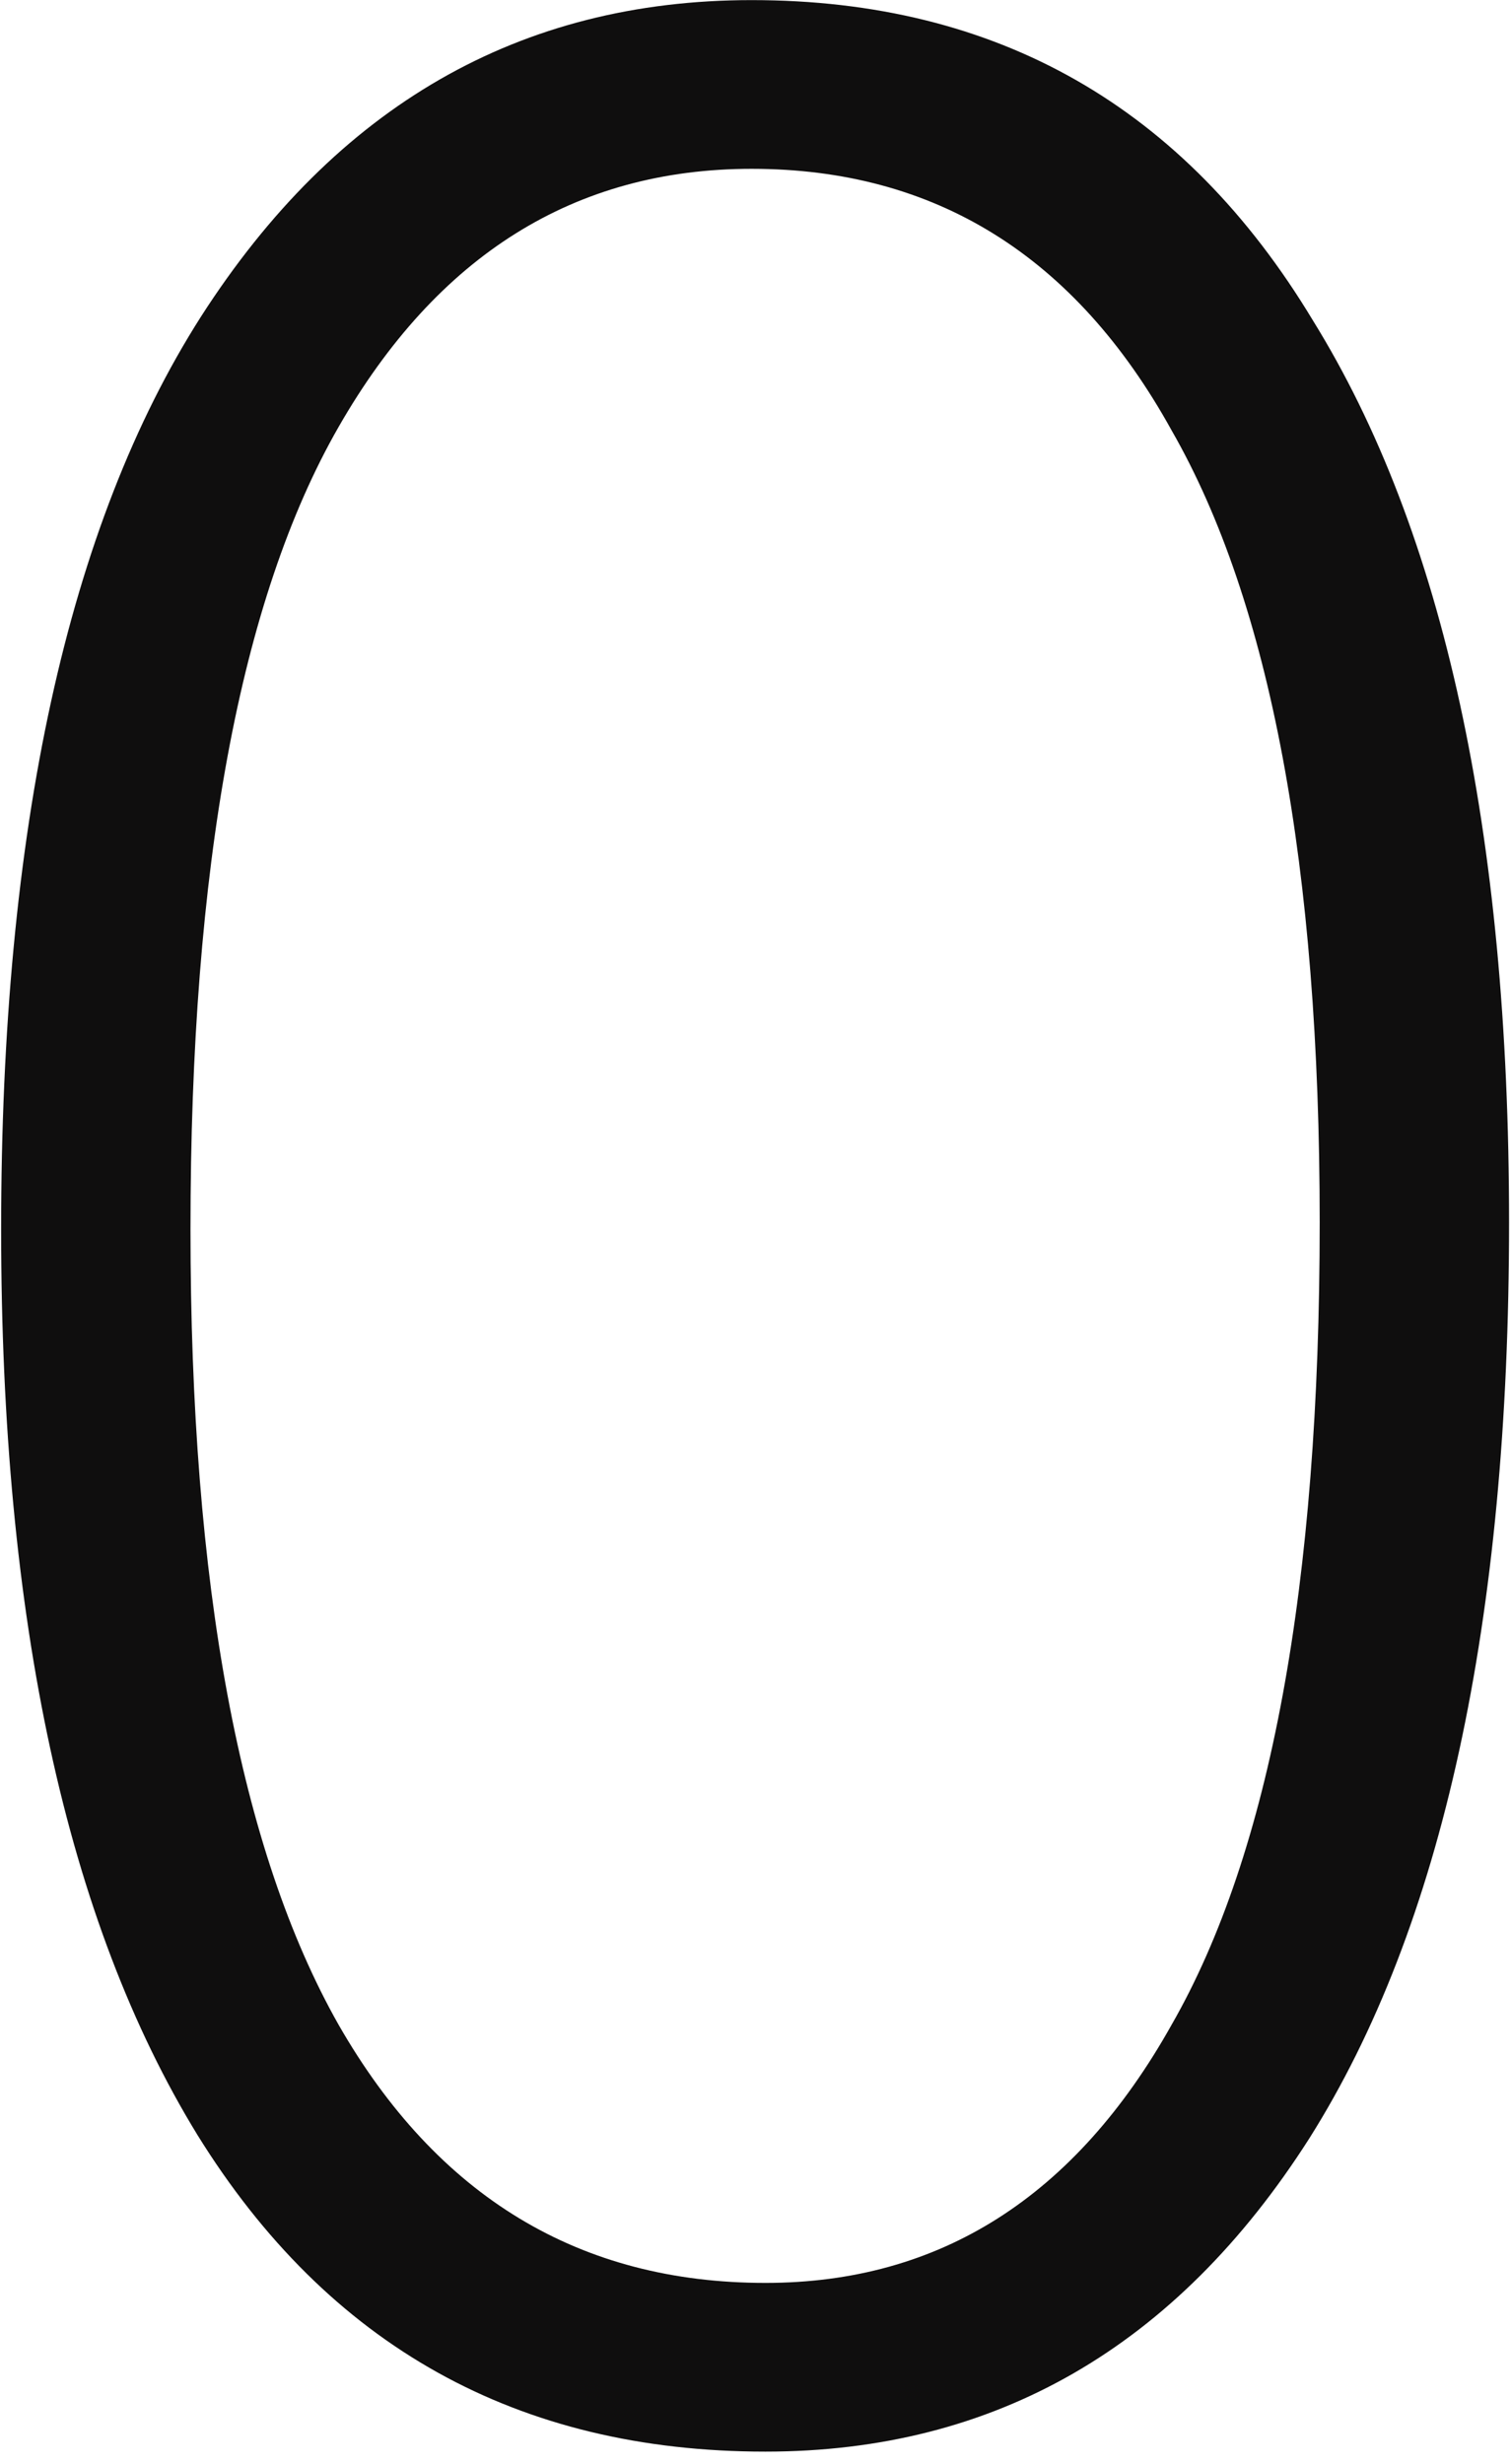 <svg width="114" height="186" viewBox="0 0 114 186" fill="none" xmlns="http://www.w3.org/2000/svg">
<path d="M57.787 185.068C39.073 185.068 24.778 177.097 14.901 161.155C5.024 145.041 0.086 122.255 0.086 92.798C0.086 62.647 5.111 39.688 15.161 23.92C25.384 7.979 39.246 0.008 56.748 0.008C75.288 0.008 89.41 8.065 99.114 24.18C108.991 40.121 113.929 62.821 113.929 92.278C113.929 122.428 108.904 145.474 98.854 161.415C88.804 177.184 75.115 185.068 57.787 185.068ZM57.787 172.332C70.956 172.332 81.18 165.834 88.457 152.838C95.908 139.842 99.633 119.656 99.633 92.278C99.633 65.42 95.908 45.493 88.457 32.497C81.18 19.328 70.61 12.744 56.748 12.744C43.405 12.744 33.009 19.242 25.558 32.237C18.107 45.233 14.381 65.42 14.381 92.798C14.381 119.656 18.107 139.669 25.558 152.838C33.009 165.834 43.752 172.332 57.787 172.332Z" fill="#0F0E0E"/>
</svg>
